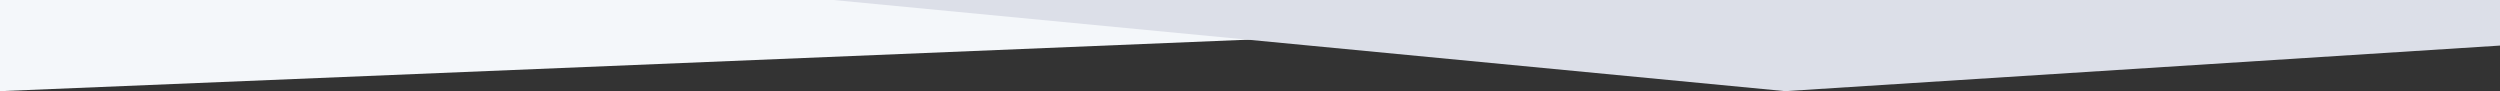 <?xml version="1.0" encoding="UTF-8"?>
<svg width="1920px" height="70px" viewBox="0 0 1920 70" version="1.1" xmlns="http://www.w3.org/2000/svg" xmlns:xlink="http://www.w3.org/1999/xlink">
    <rect x="0" y="0" width="1920" height="70" fill="#333333" stroke="none"/>
    <!-- Generator: Sketch 63.1 (92452) - https://sketch.com -->
    <title>编组 10</title>
    <desc>Created with Sketch.</desc>
    <g id="官网web" stroke="none" stroke-width="1" fill="none" fill-rule="evenodd">
        <g id="首页" transform="translate(0, -1020)">
            <g id="编组-10" transform="translate(0, 1020)">
                <polygon id="矩形" fill="#F4F7FA" points="0 0 1697 0 -1.9095836e-12 70"></polygon>
                <polygon id="矩形" fill="#DCDFE8" transform="translate(1280, 35) scale(-1, 1) translate(-1280, -35) " points="640 0 1920 0 1189 70 640 35"></polygon>
            </g>
        </g>
    </g>
</svg>